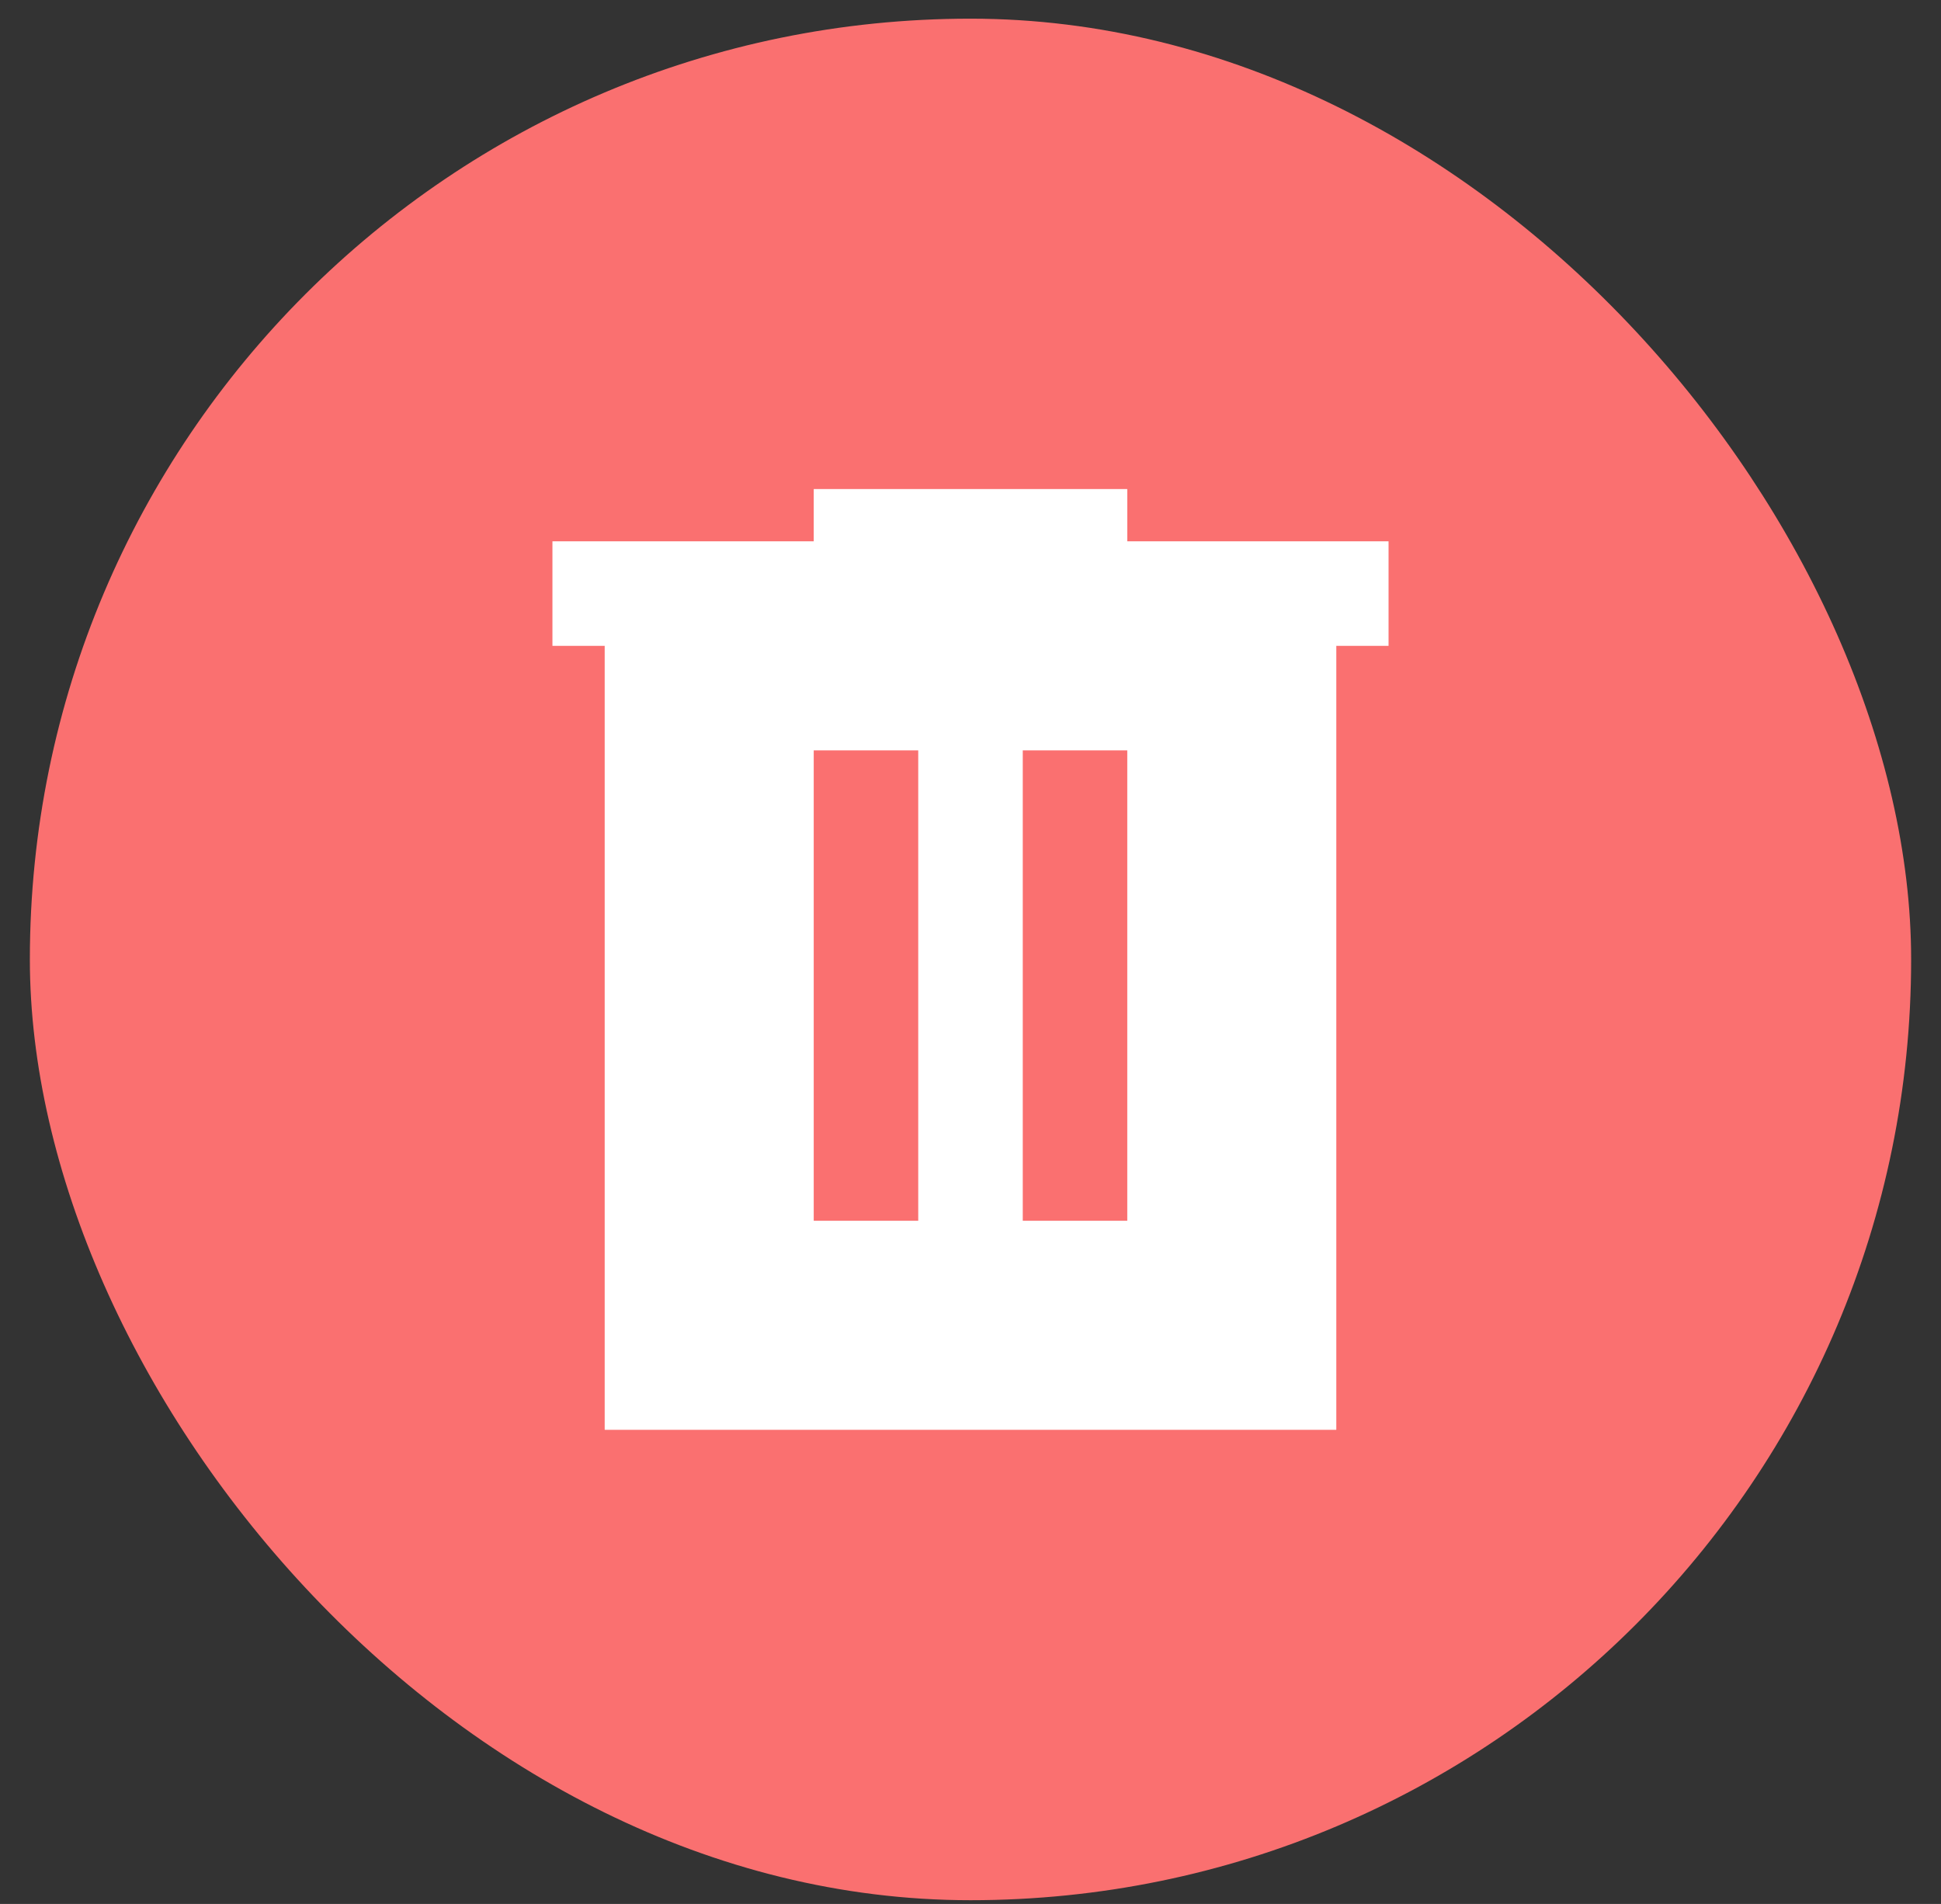 <svg width="52" height="51" viewBox="0 0 52 51" fill="none" xmlns="http://www.w3.org/2000/svg">
<rect x="0" y="0" width="52" height="51" fill="#333333" stroke="none"/>
<rect x="0.8" y="0.5" width="50.4" height="50.4" rx="25.2" fill="#FA7070"/>
<path d="M21.8 32.7H24.6V20.1H21.8V32.7ZM27.4 32.7H30.2V20.1H27.4V32.7ZM16.2 38.3V17.3H14.8V14.5H21.8V13.1H30.2V14.5H37.2V17.3H35.8V38.3H16.2Z" fill="white"/>
</svg>
